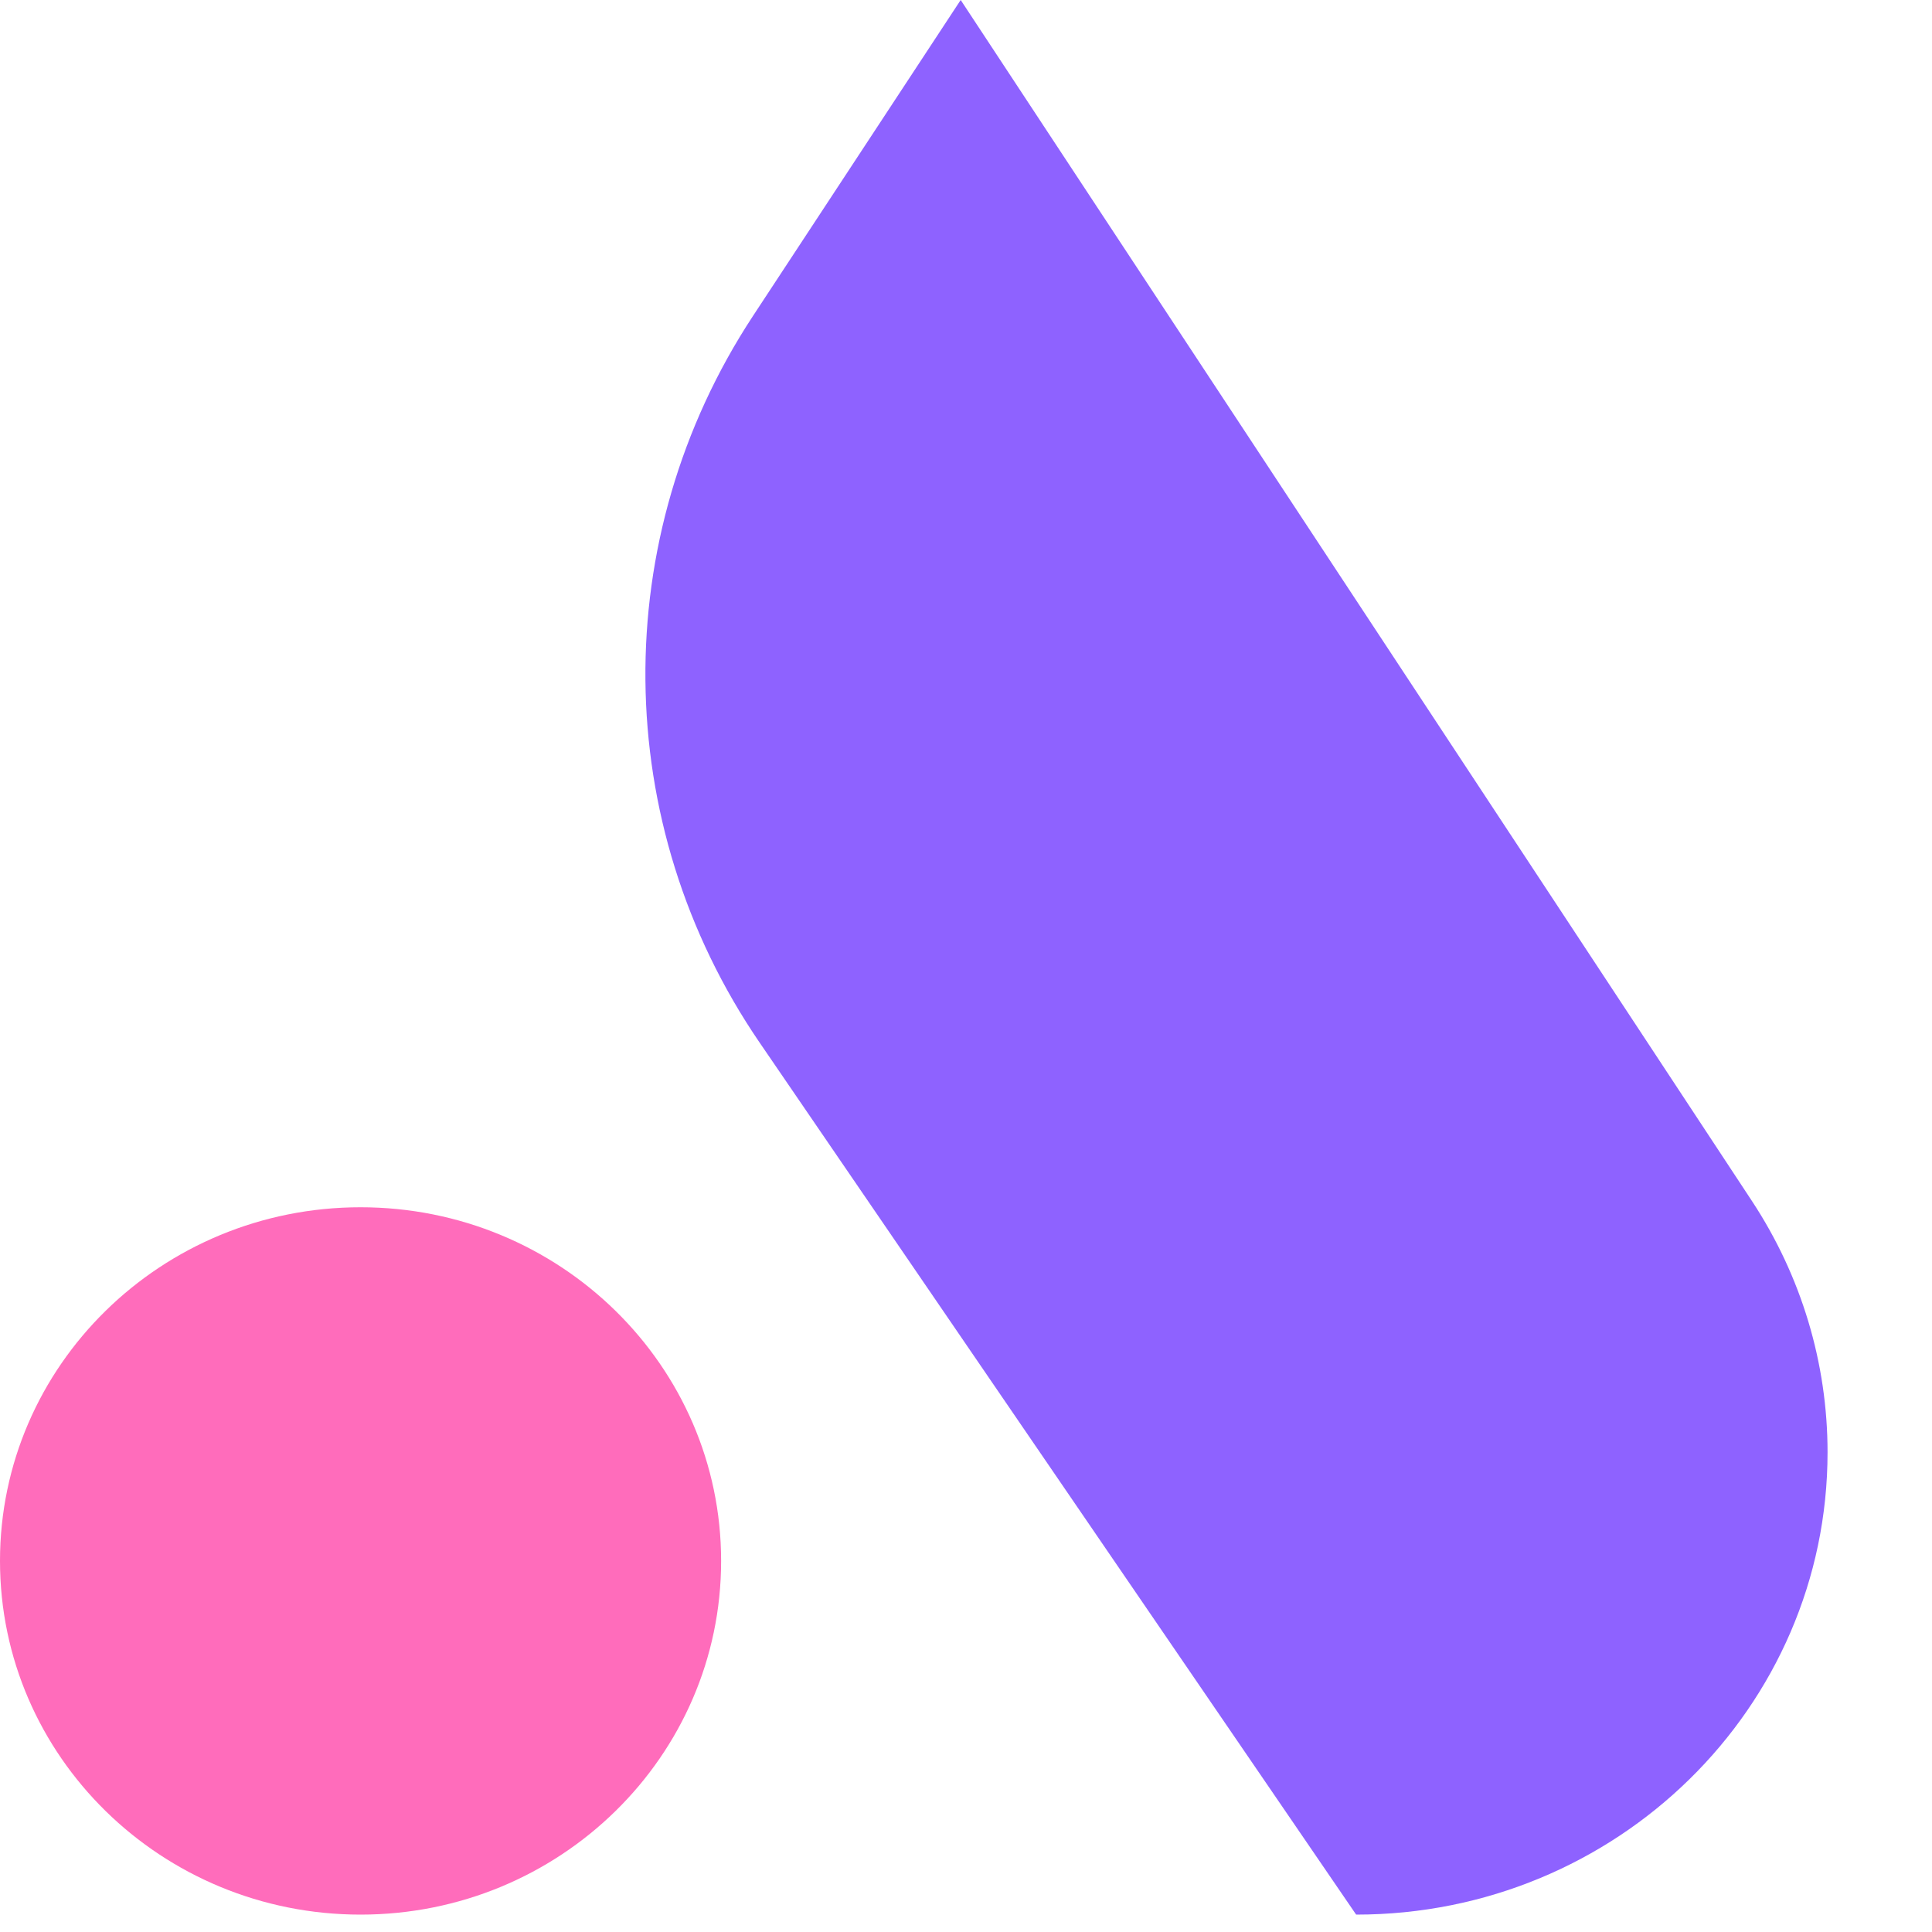 <svg width="16" height="16" viewBox="0 0 16 16" fill="none" xmlns="http://www.w3.org/2000/svg">
  <path fill-rule="evenodd" clip-rule="evenodd" d="M2.986 15.856C4.635 15.856 5.972 14.545 5.972 12.927C5.972 11.309 4.635 9.998 2.986 9.998C1.337 9.998 0 11.309 0 12.927C0 14.545 1.337 15.856 2.986 15.856Z" fill="#FF6CBB" />
  <path fill-rule="evenodd" clip-rule="evenodd" d="M7.956 0L14.51 9.948C14.918 10.568 15.135 11.289 15.135 12.027C15.135 14.142 13.387 15.856 11.231 15.856L6.292 8.636C5.05 6.821 5.028 4.455 6.235 2.618L7.956 0Z" fill="#8E62FF" />
</svg>
  